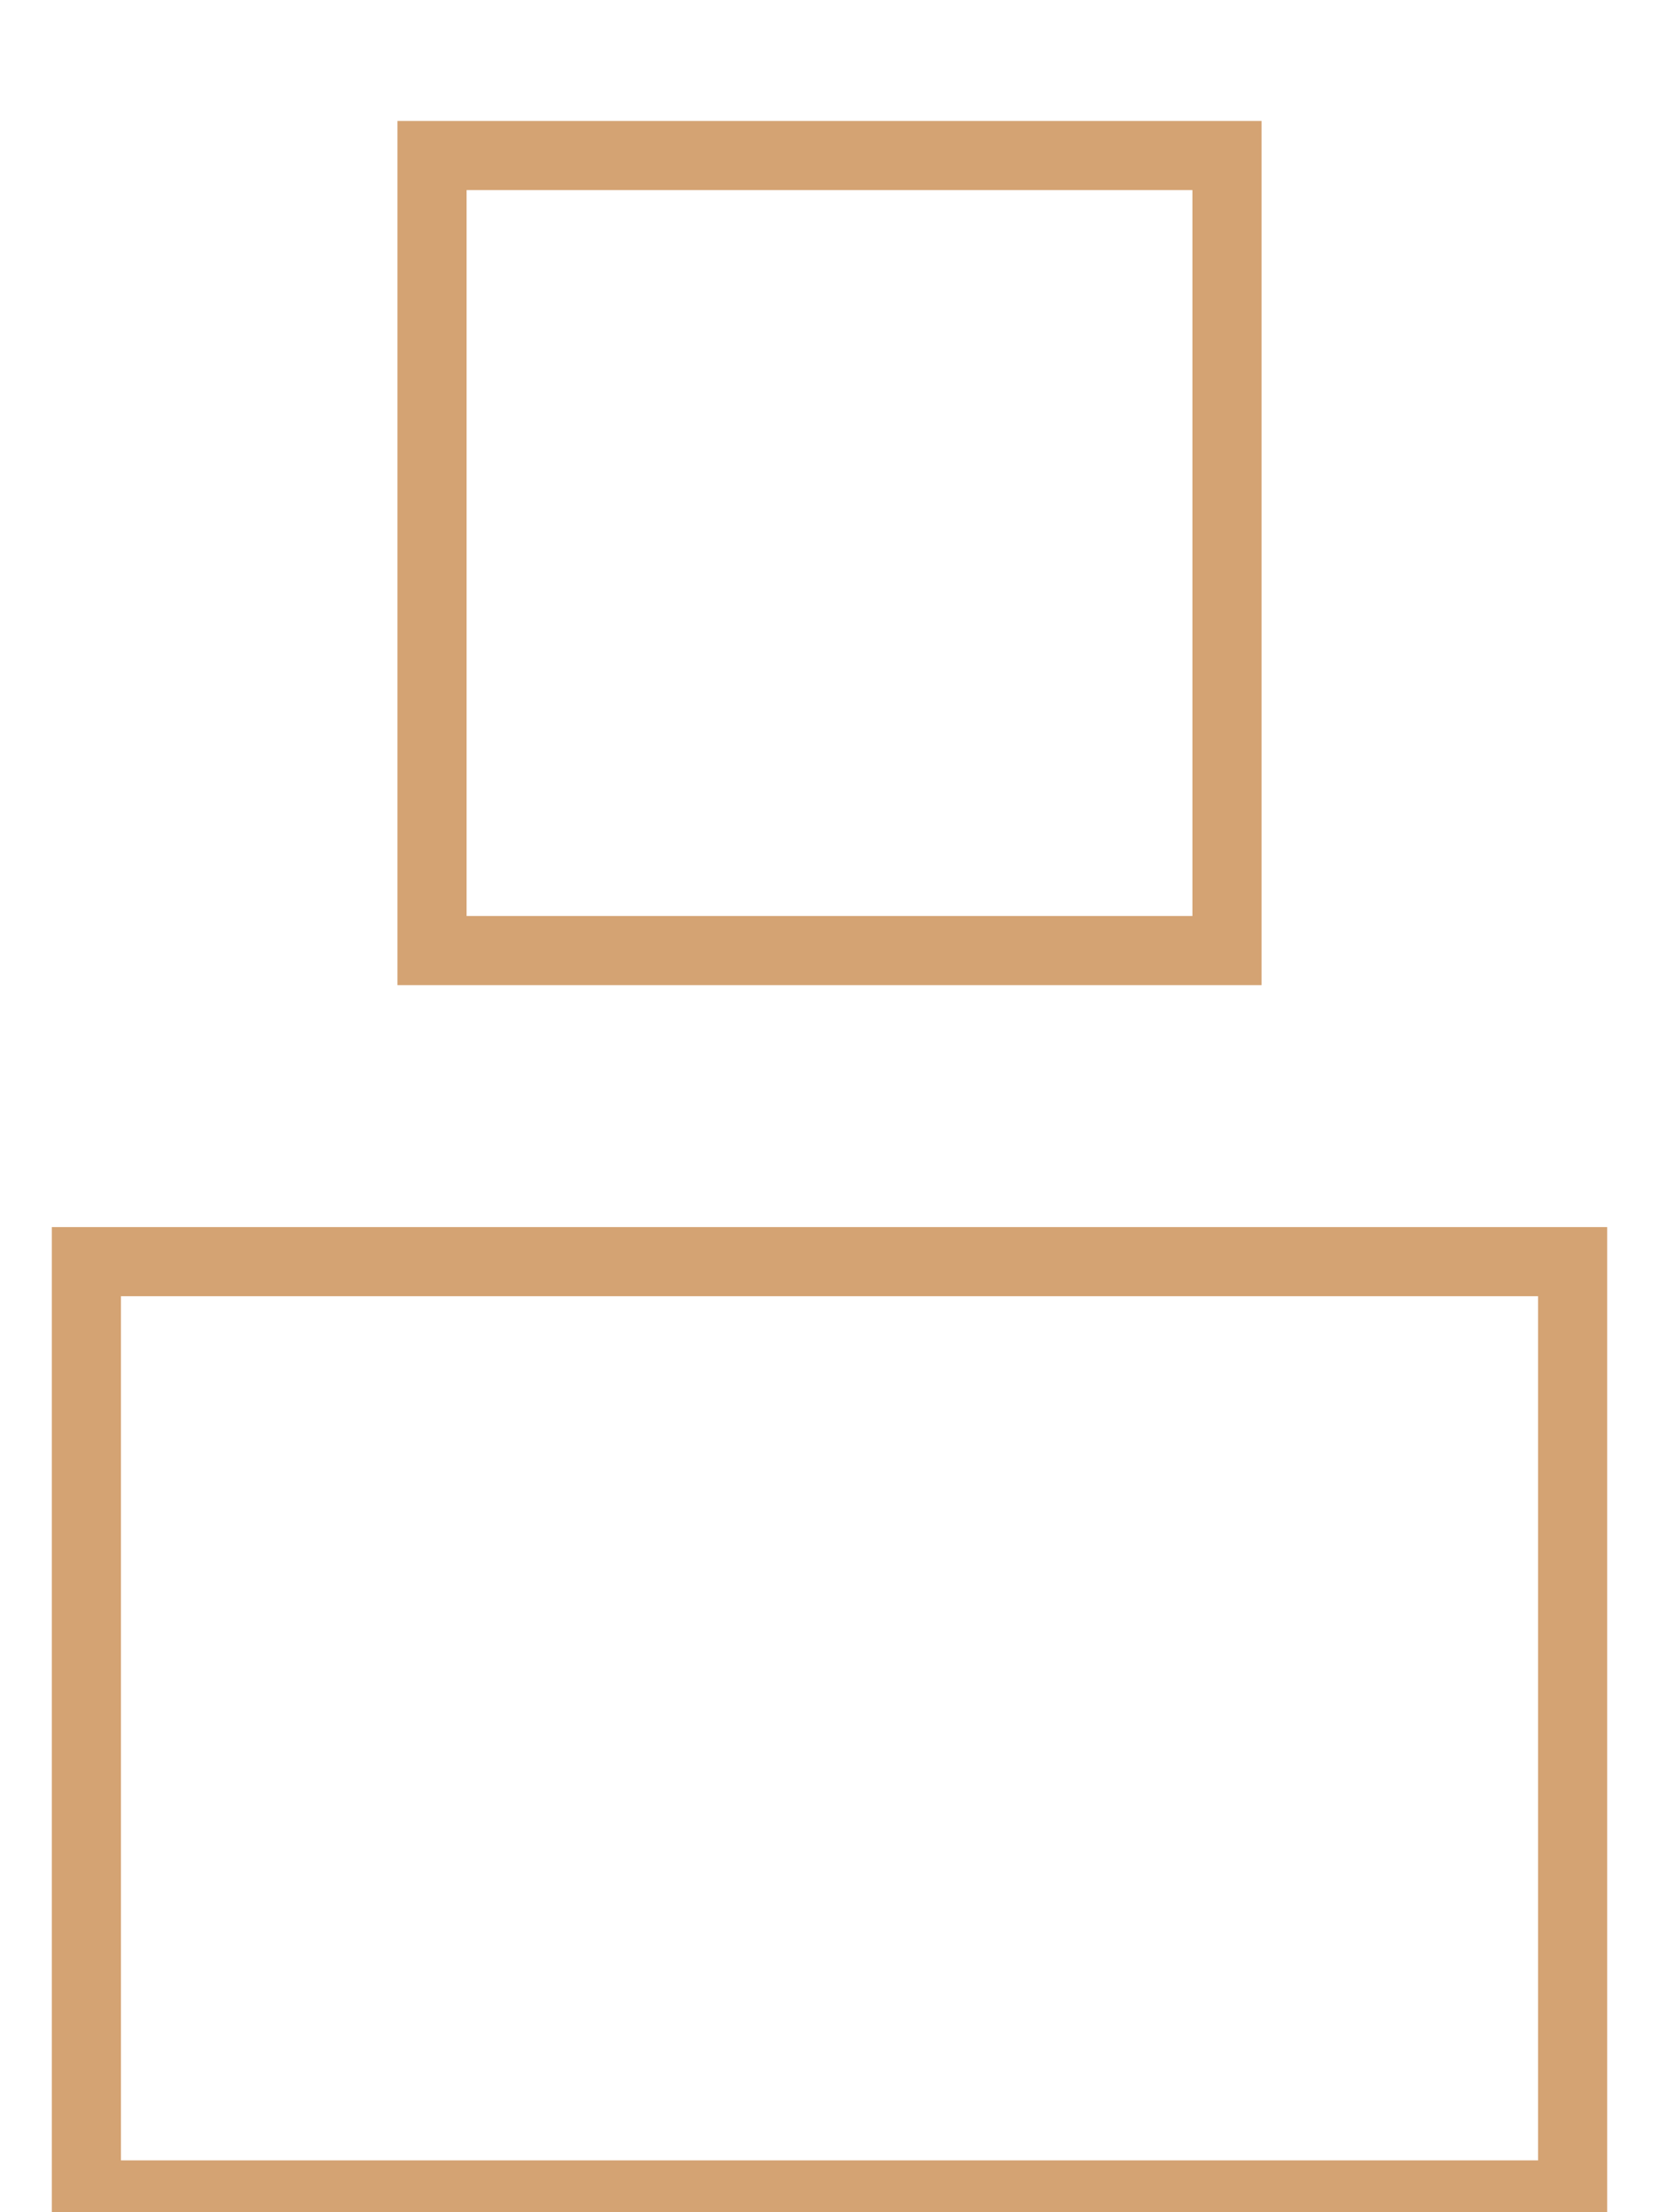 <svg width="24" height="32" viewBox="0 0 24 32" fill="none" xmlns="http://www.w3.org/2000/svg">
<g id="Person Icon">
<rect id="Rectangle 8" x="6.25" y="2.25" width="11.5" height="11.5" stroke="#D4A373" stroke-width="1.0"/>
<rect id="Rectangle 9" x="1.25" y="18.25" width="21.5" height="13.5" stroke="#D4A373" stroke-width="1.0"/>
</g>
</svg>
